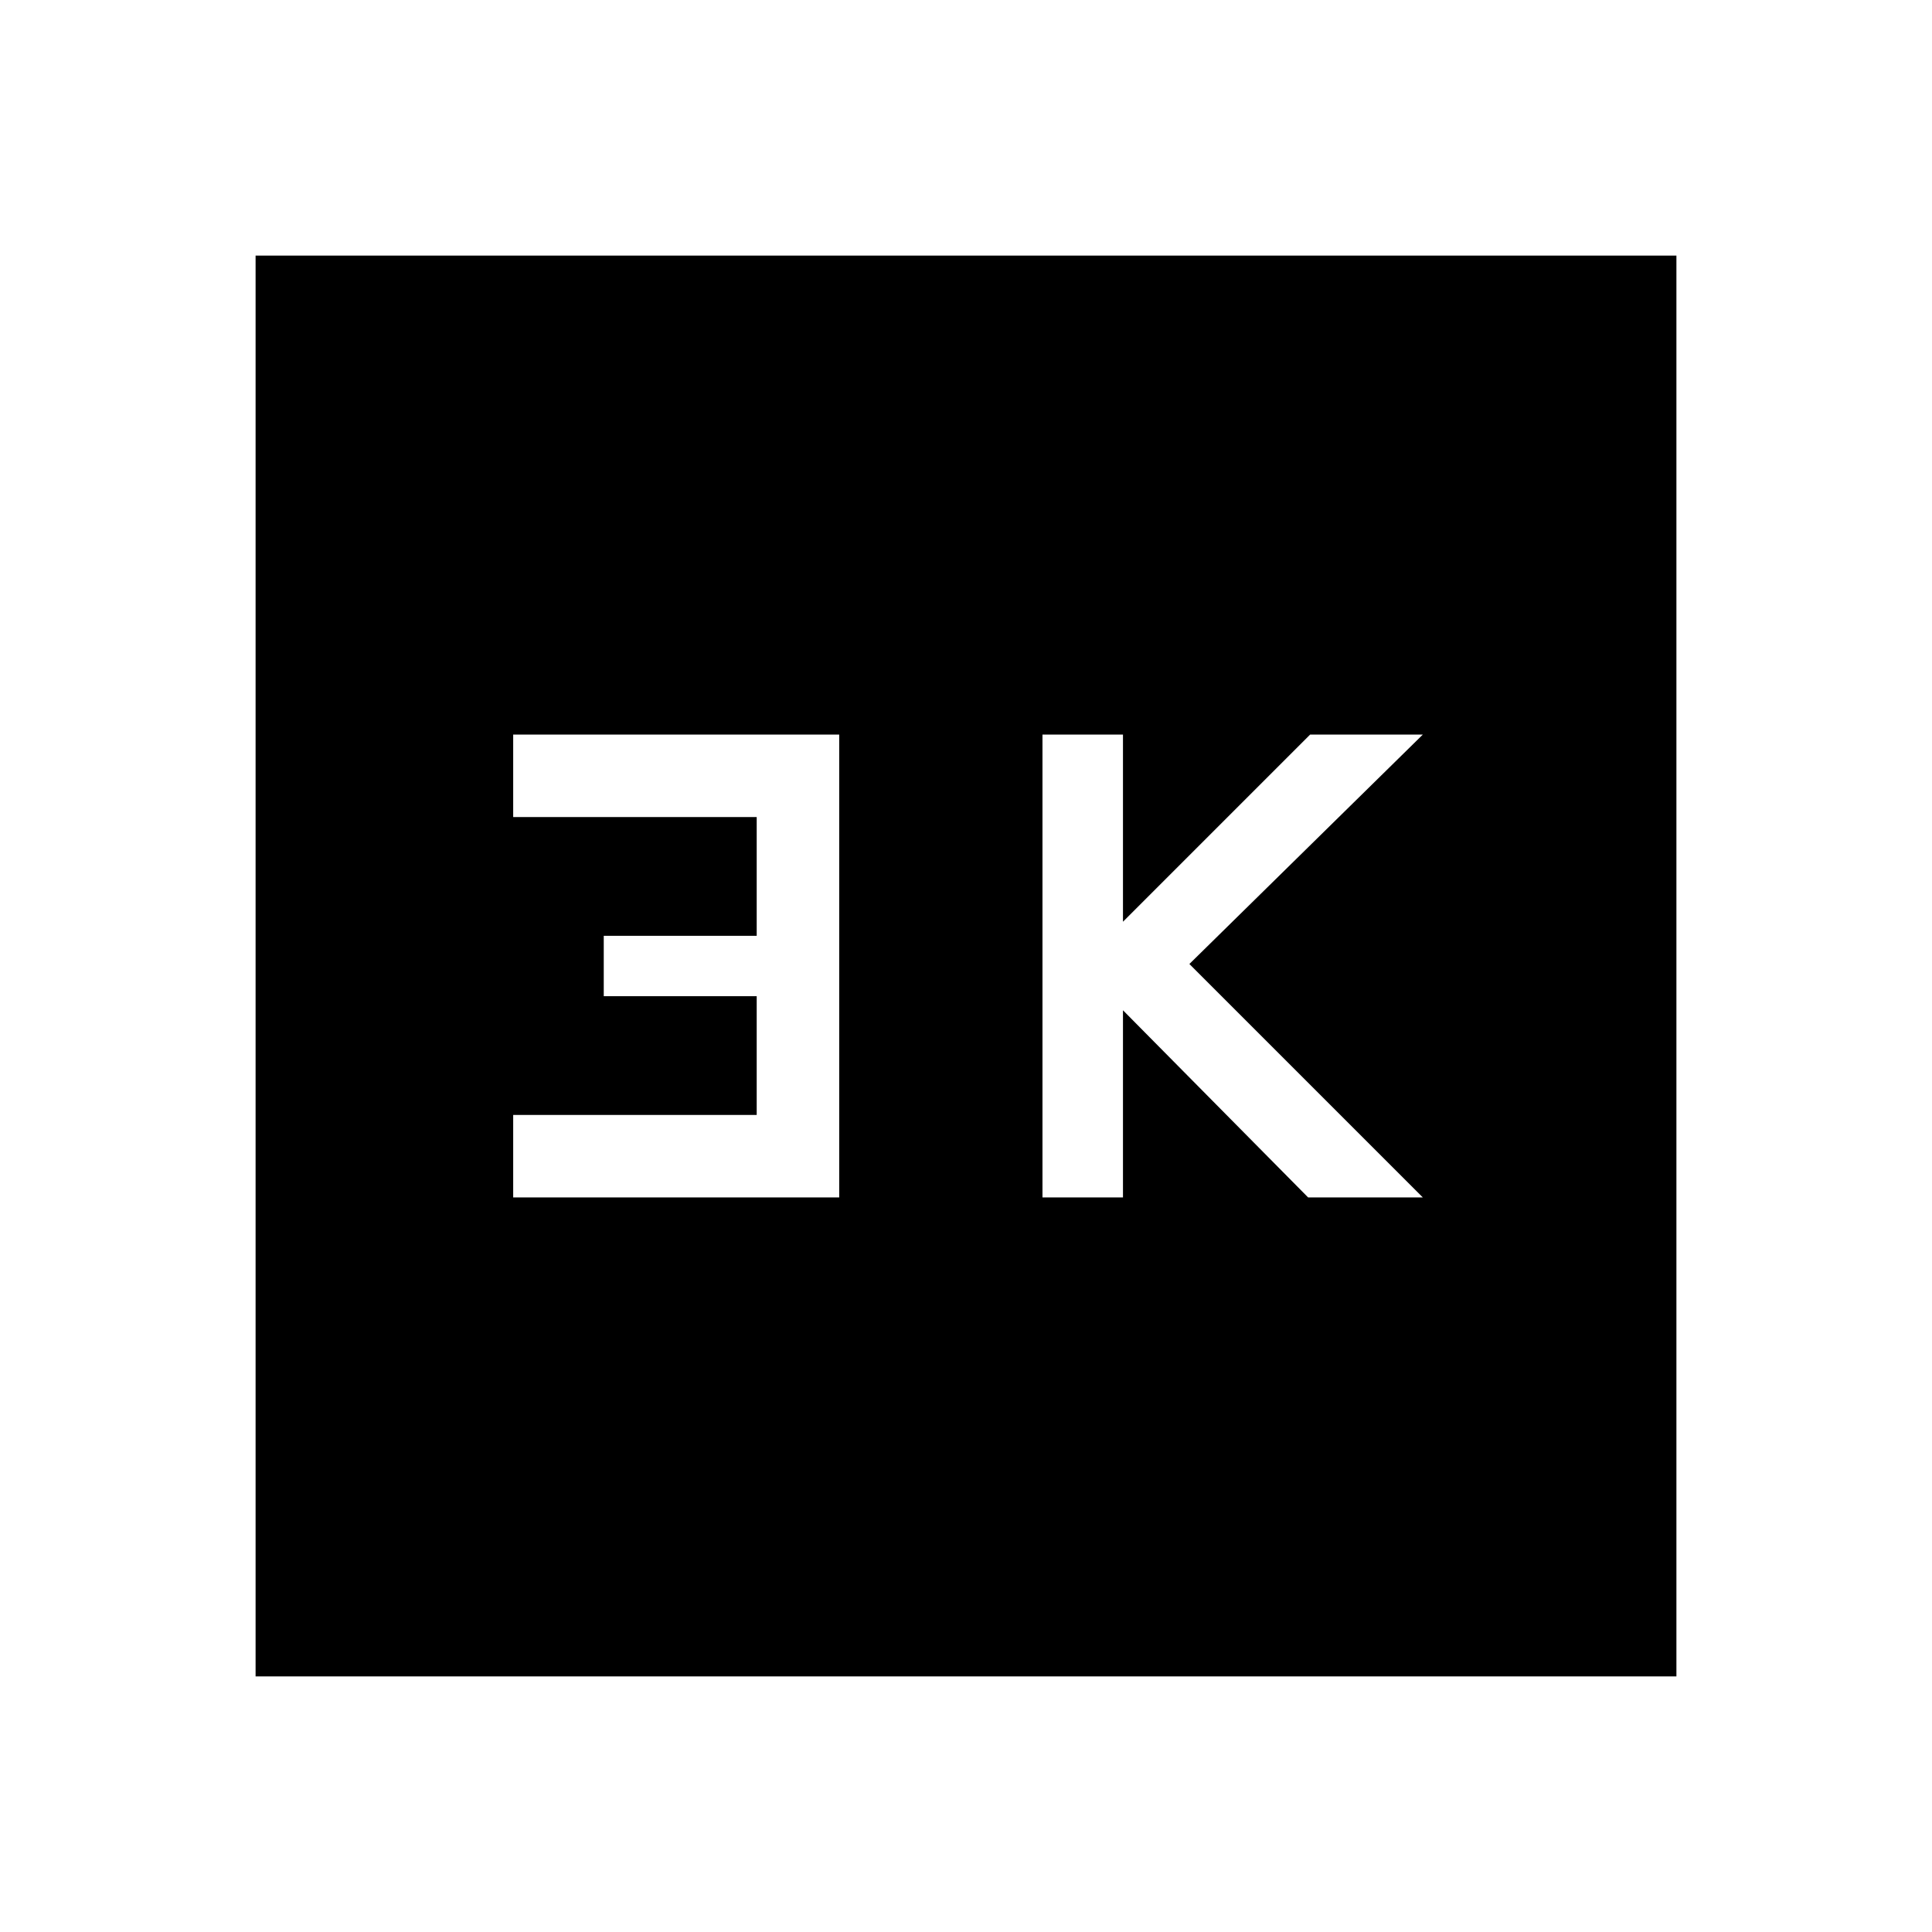 <svg xmlns="http://www.w3.org/2000/svg" height="48" width="48"><path d="M25.9 29.75h2V25.1l4.6 4.65h2.85l-5.8-5.8 5.8-5.7h-2.8L27.9 22.9v-4.65h-2Zm-13.15 0h8.1v-11.5h-8.1v2.05h6.05v2.95H15v1.5h3.8v2.95h-6.05Zm-6.4 11.9V6.35h35.3v35.3Z"/></svg>